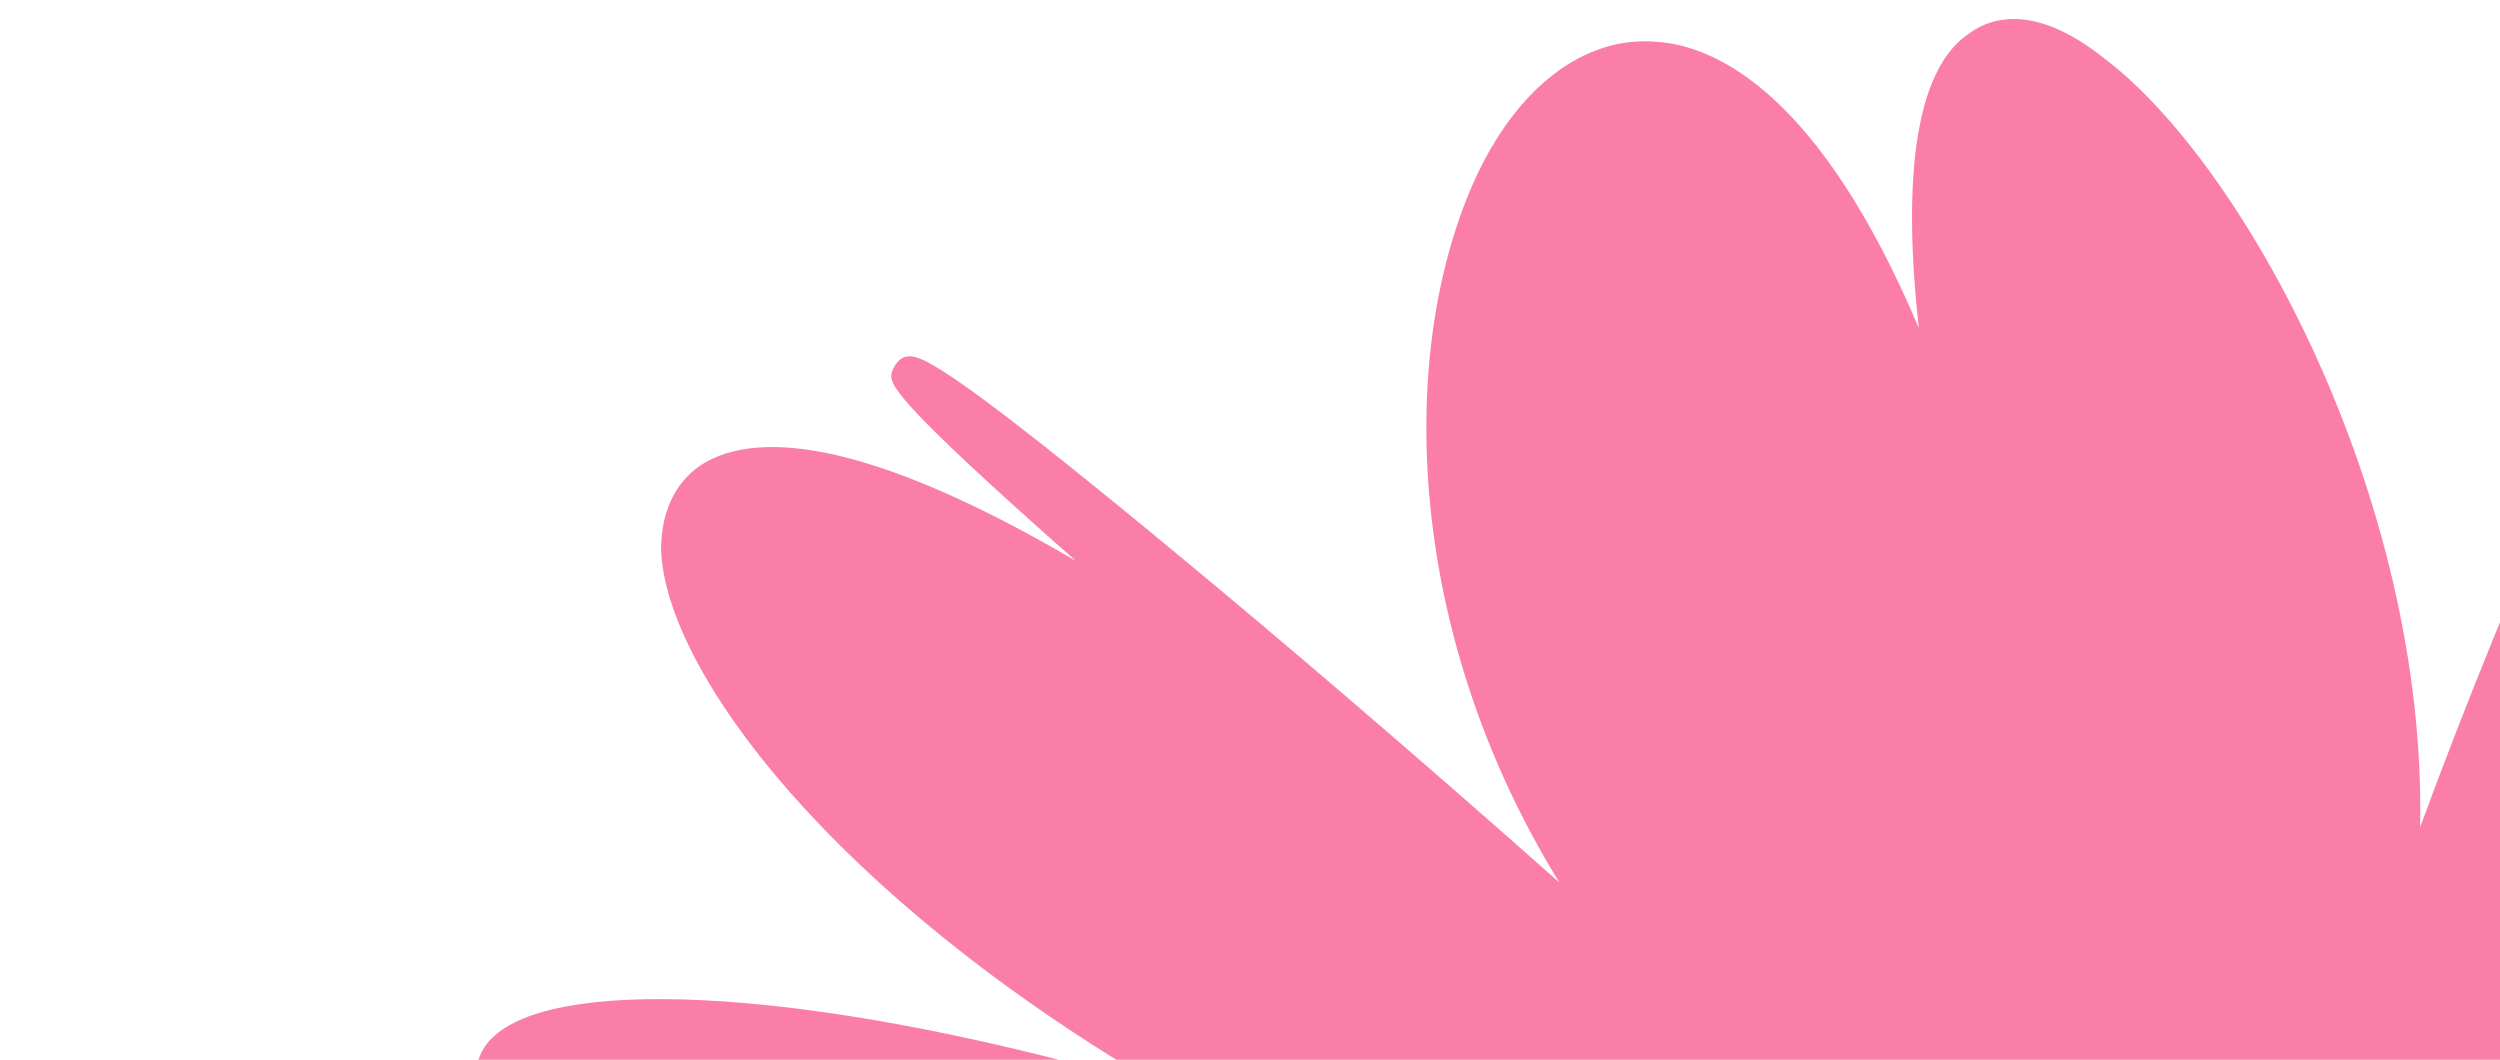 <svg xmlns:xlink="http://www.w3.org/1999/xlink" xmlns="http://www.w3.org/2000/svg" viewBox="0 0 1127 460" fill="currentColor" width="1524"  height="646" ><path d="M1953 795c-9-21-197-60-413-86 109-8 201-31 224-72 7-12 6-23-1-33-19-26-91-46-236-32 193-69 313-189 329-266 6-27-1-48-20-61-36-25-108-13-207 31 104-73 102-85 102-92-1-4-3-7-7-9-29-12-250 108-428 239 82-110 98-227 77-284-10-29-28-45-51-45h-2c-31 0-67 28-103 80 33-89 29-94 26-98-3-3-6-4-10-4-4 1-15 3-72 130-25 55-49 114-70 171 3-149-80-300-143-347-29-23-49-19-60-11-26 17-30 70-23 133C821 35 775 12 747 10c-33-3-64 21-83 64-35 80-29 205 39 315-71-63-130-113-165-142-118-98-124-96-130-95-3 1-5 4-6 7-1 5-2 10 83 85-75-44-132-61-164-46-15 7-23 22-23 41 2 54 76 155 227 243-156-46-272-51-302-24-7 6-10 15-7 23 8 29 75 61 182 90-212-14-364 18-393 57-6 9-7 18-2 27 14 26 79 43 184 50-75 8-78 14-80 18-1 3-1 7 1 10 11 15 150 15 233 14 93-2 185-6 266-13-79 28-145 69-158 117-4 17 0 32 13 42 11 9 50 28 155-10-127 94-191 198-187 247 1 14 9 25 21 29 31 12 88-18 164-82-36 53-48 93-35 118 10 19 33 28 67 23 91-13 233-110 293-245 8 154 123 315 215 367 20 12 36 16 49 16s22-5 28-10c22-20 23-66 4-136 35 57 66 85 91 82 13-1 31-11 40-51 20-93-21-305-123-419 138 62 285 79 315 58 6-4 9-10 8-16-2-12-20-26-54-42 92 19 169 30 216 35 43 5 186 20 206 0 3-4 4-9 2-13-3-10-30-22-82-36 89 8 94 1 97-3 2-3 3-7 1-10z" fill="#FB7EA8"></path></svg>